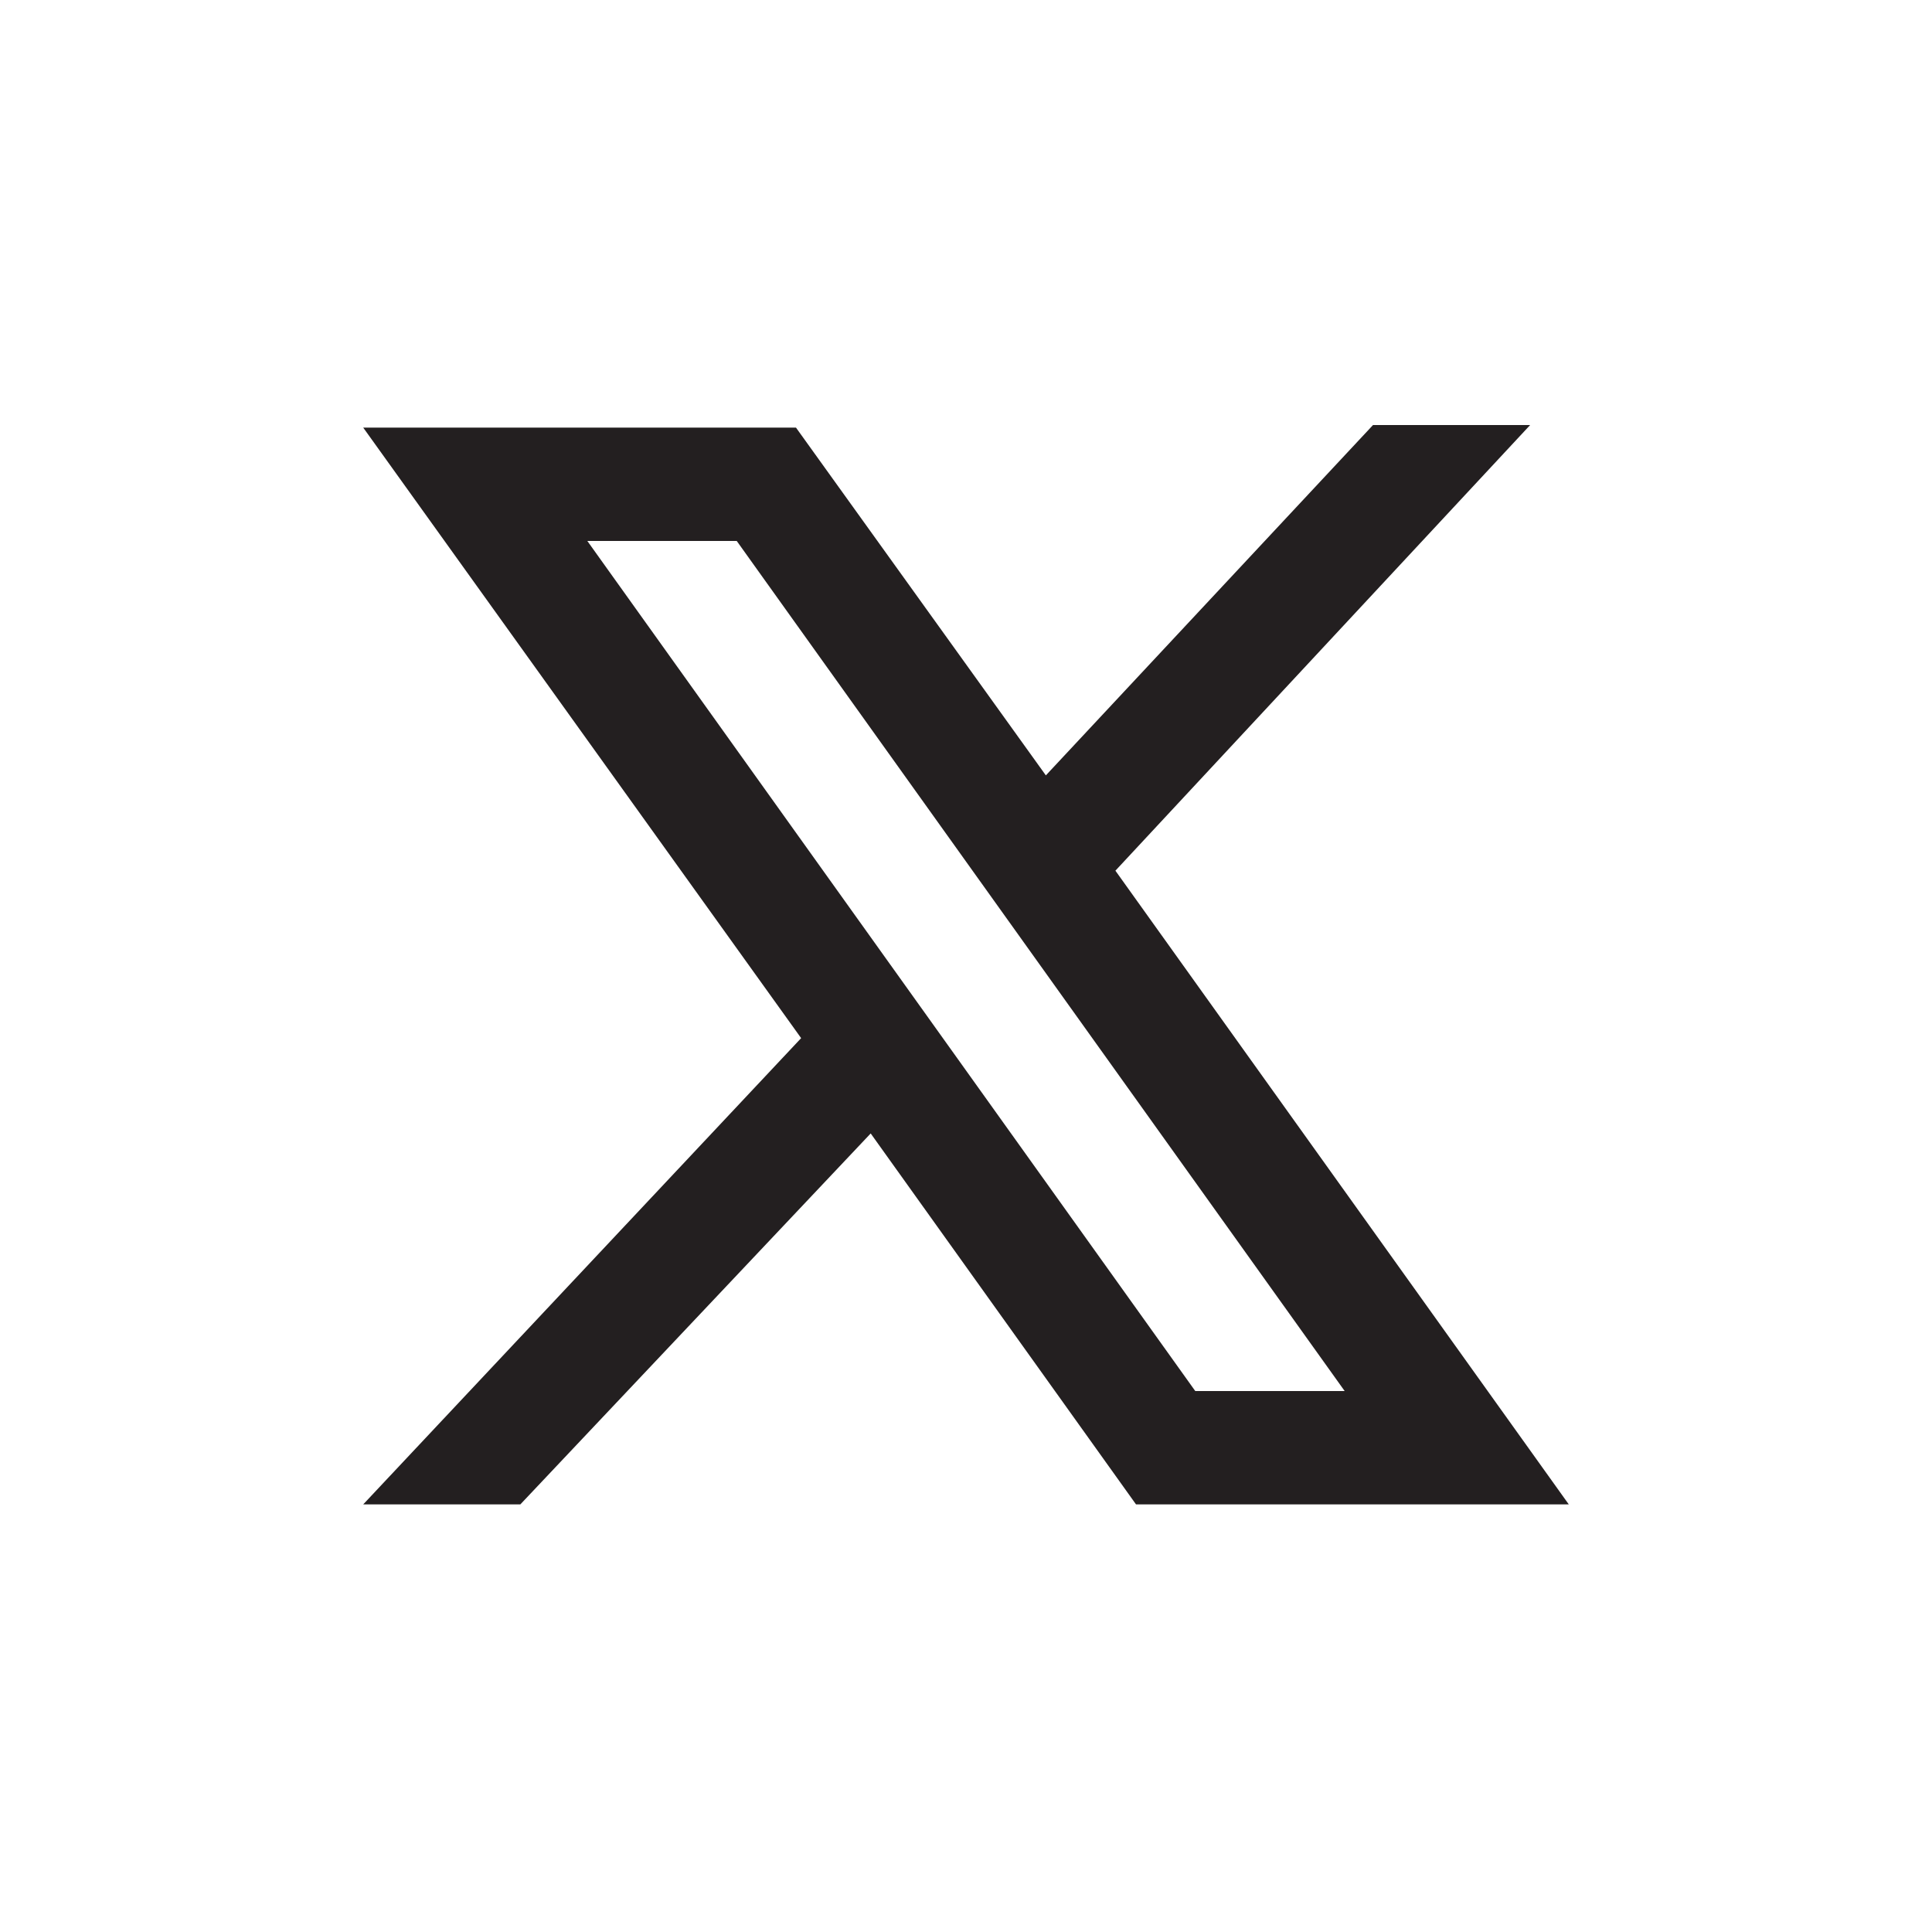 <?xml version="1.0" encoding="utf-8"?>
<!-- Generator: Adobe Illustrator 24.1.0, SVG Export Plug-In . SVG Version: 6.00 Build 0)  -->
<svg version="1.1" id="Layer_1" xmlns="http://www.w3.org/2000/svg" x="0px" y="0px"
     viewBox="0 0 75 75" style="enable-background:new 0 0 75 75;" xml:space="preserve">
<style type="text/css">
	.st0{fill:#231F20;}
</style>
<g>
	<path class="st0" d="M43.3,33.8l16.1-17.3h-6.1L40.6,30.1l-9.7-13.5H14.1l17,23.7l-17,18.1h6.1L33.8,44l10.3,14.4h16.8L43.3,33.8z
		 M22.8,21h5.8l23.6,33h-5.8L22.8,21z"/>
</g>
</svg>
